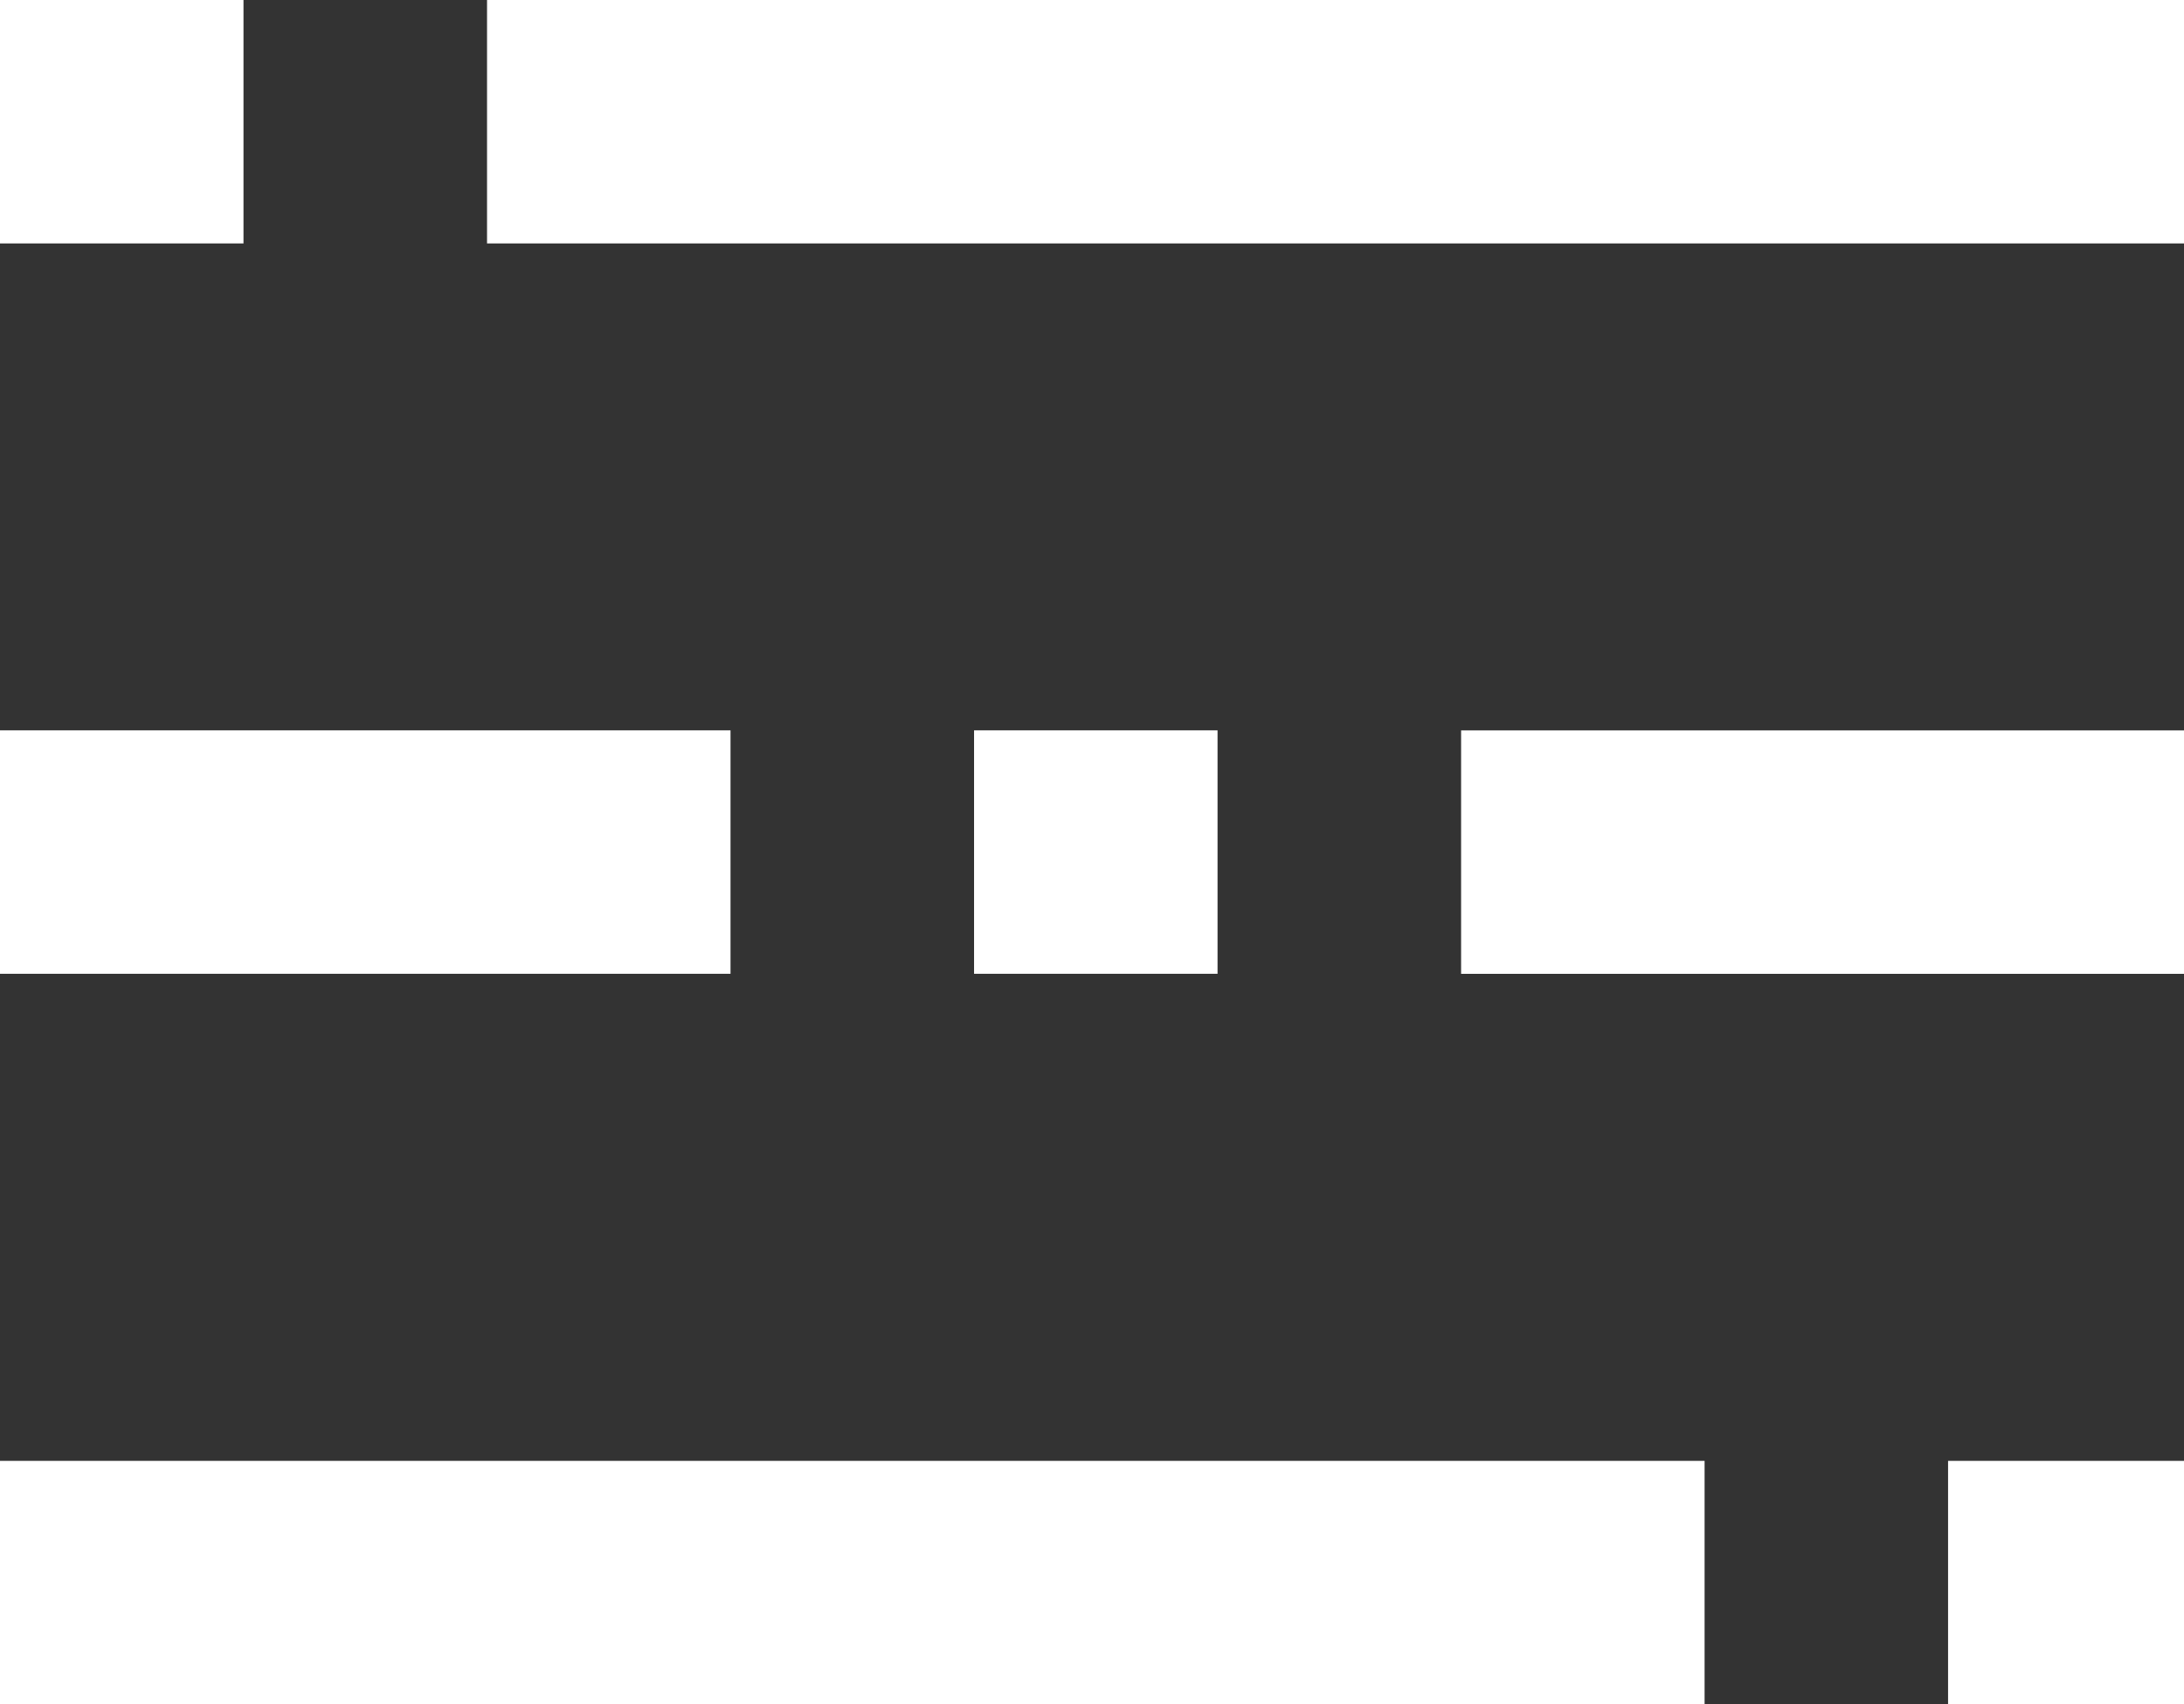 <!-- Generated by IcoMoon.io -->
<svg version="1.1" xmlns="http://www.w3.org/2000/svg" width="41" height="32" viewBox="0 0 41 32">
<rect x="0" y="0" width="41" height="32" fill="#333333" stroke="none"/>
<title>menu-icon</title>
<path fill="#ffffff" d="M4.571 0h-4.571v4.571h4.571v-4.571zM9.143 0v4.571h32v-4.571h-32zM13.714 13.714h-13.714v4.571h13.714v-4.571zM18.286 13.714v4.571h4.571v-4.571h-4.571zM27.429 18.286h13.714v-4.571h-13.714v4.571zM0 32h32v-4.569h-32v4.569zM36.571 32h4.571v-4.569h-4.571v4.569z"></path>
</svg>
